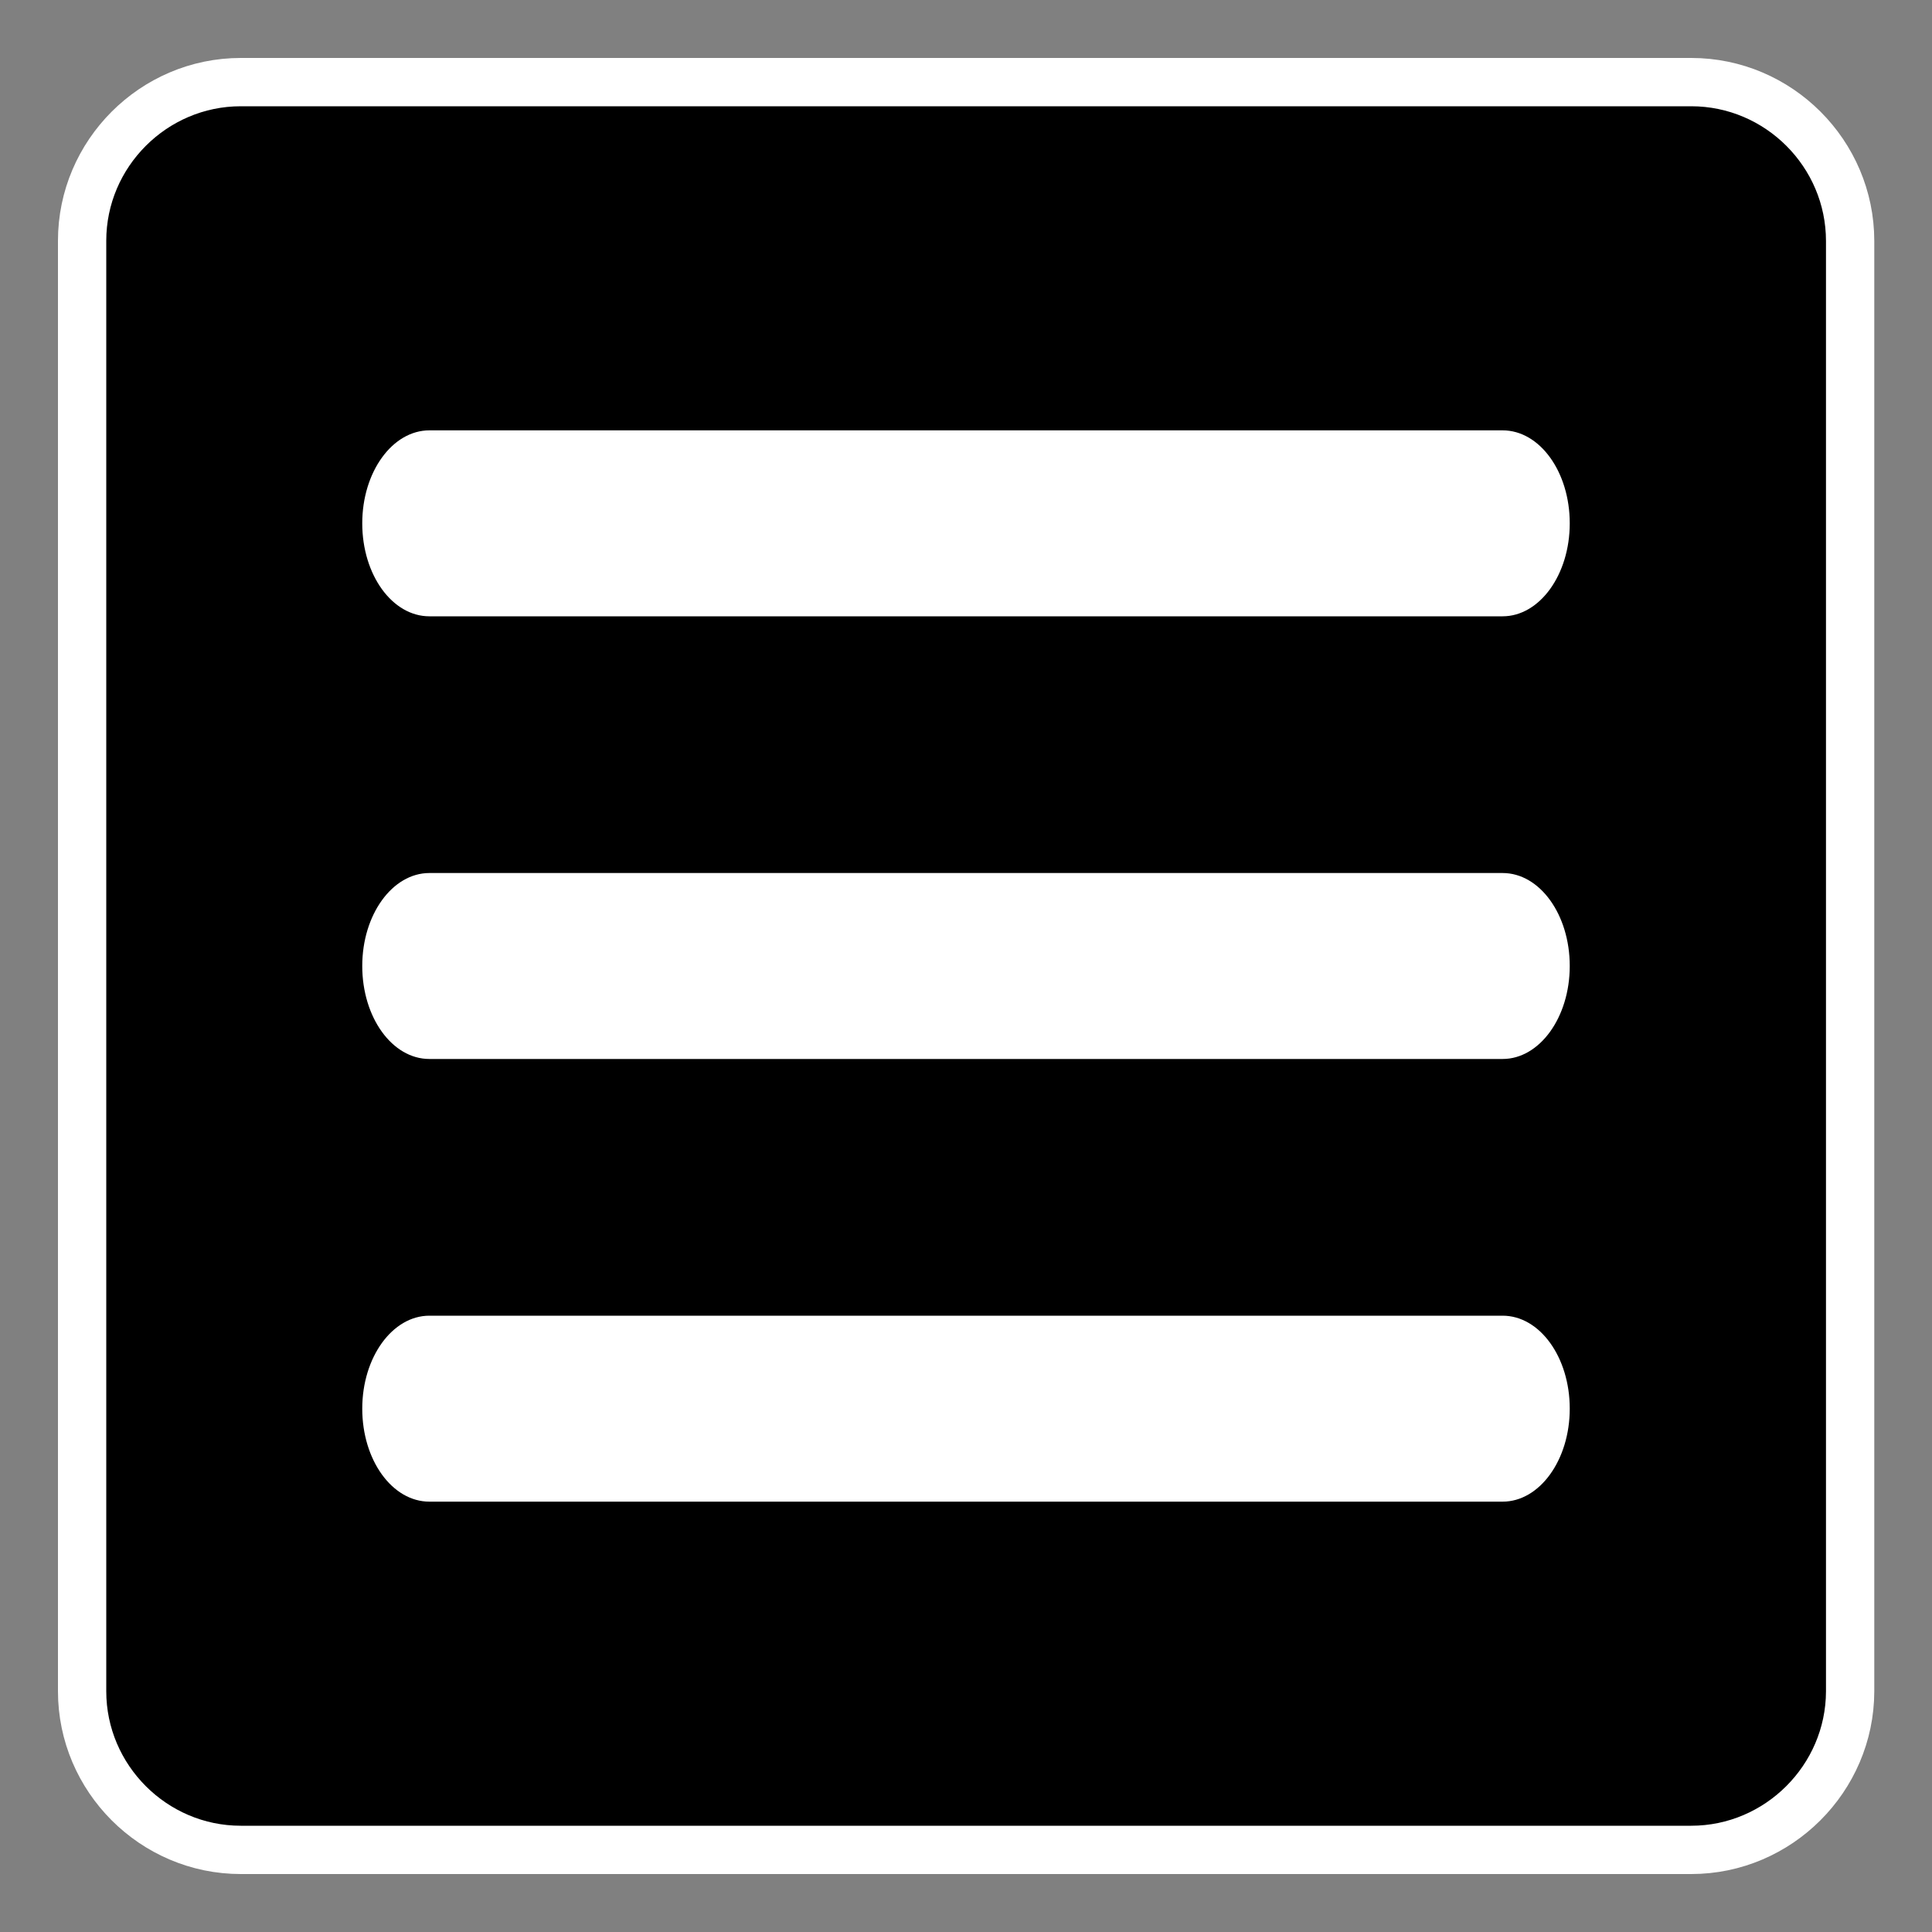 <?xml version="1.0" encoding="utf-8"?>
<!-- Generator: Adobe Illustrator 28.1.0, SVG Export Plug-In . SVG Version: 6.00 Build 0)  -->
<svg version="1.1" xmlns="http://www.w3.org/2000/svg" xmlns:xlink="http://www.w3.org/1999/xlink" x="0px" y="0px"
	 viewBox="0 0 800 800" style="enable-background:new 0 0 800 800;" xml:space="preserve">
<rect x="0" y="0" width="800" height="800" fill="#808080" stroke="none"/>
<style type="text/css">
	.st0{fill-rule:evenodd;clip-rule:evenodd;fill:"currentcolor";stroke:#FFFFFF;stroke-width:20;stroke-miterlimit:10;}
	.st1{fill-rule:evenodd;clip-rule:evenodd;fill:#FFFFFF;}
</style>
<g id="fill-icon">
	<path class="st0" d="M700.3,766H99.7C63.6,766,34,736.4,34,700.3V99.7C34,63.6,63.6,34,99.7,34h600.6c36.2,0,65.8,29.6,65.8,65.8
		v600.6C766,736.4,736.4,766,700.3,766z"/>
</g>
<g id="Layer_1">
	<path class="st1" d="M622.2,544.8H177.8c-15.3,0-27.8,17.2-27.8,38.5c0,21.3,12.4,38.5,27.8,38.5h444.4c15.3,0,27.8-17.2,27.8-38.5
		C650,562,637.6,544.8,622.2,544.8z"/>
	<path class="st1" d="M622.2,361.5H177.8c-15.3,0-27.8,17.2-27.8,38.5s12.4,38.5,27.8,38.5h444.4c15.3,0,27.8-17.2,27.8-38.5
		S637.6,361.5,622.2,361.5z"/>
	<path class="st1" d="M622.2,178.2H177.8c-15.3,0-27.8,17.2-27.8,38.5s12.4,38.5,27.8,38.5h444.4c15.3,0,27.8-17.2,27.8-38.5
		S637.6,178.2,622.2,178.2z"/>
</g>
</svg>
